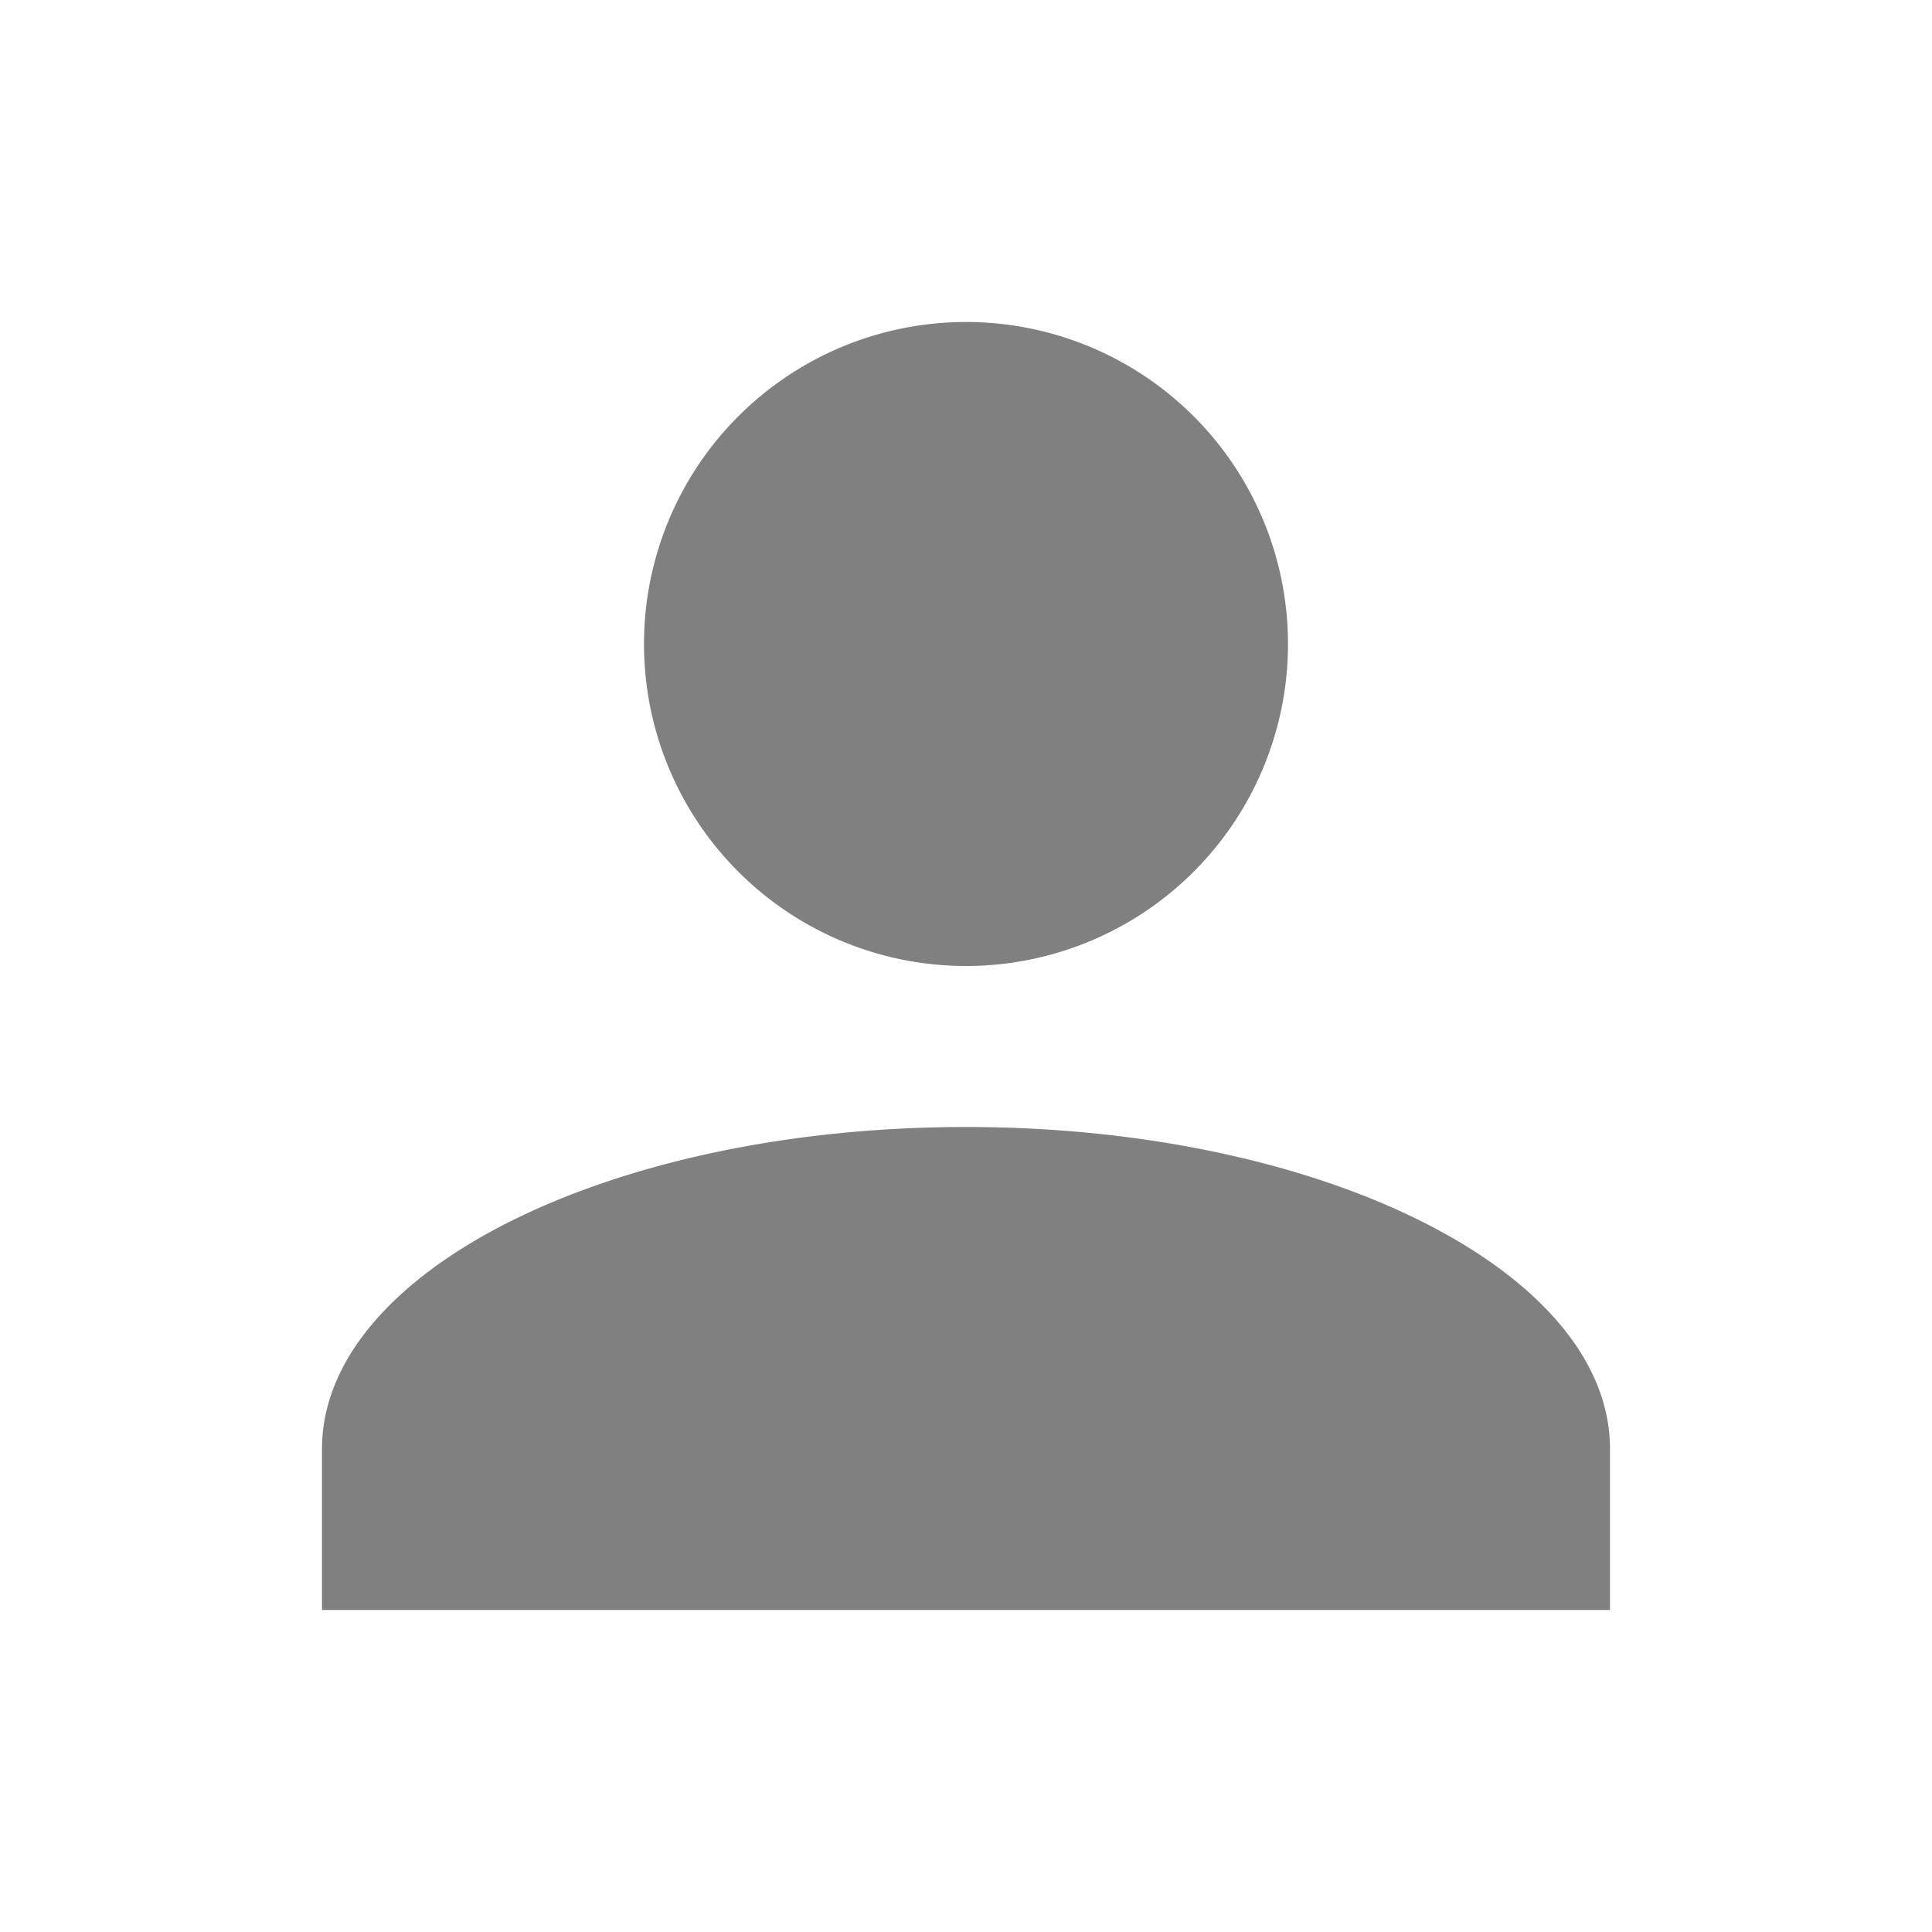<svg xmlns="http://www.w3.org/2000/svg" width="1em" height="1em" viewBox="0 0 24 24"><path fill="gray" d="M12 4a4 4 0 014 4 4 4 0 01-4 4 4 4 0 01-4-4 4 4 0 014-4m0 10c4.42 0 8 1.79 8 4v2H4v-2c0-2.21 3.58-4 8-4"/></svg>